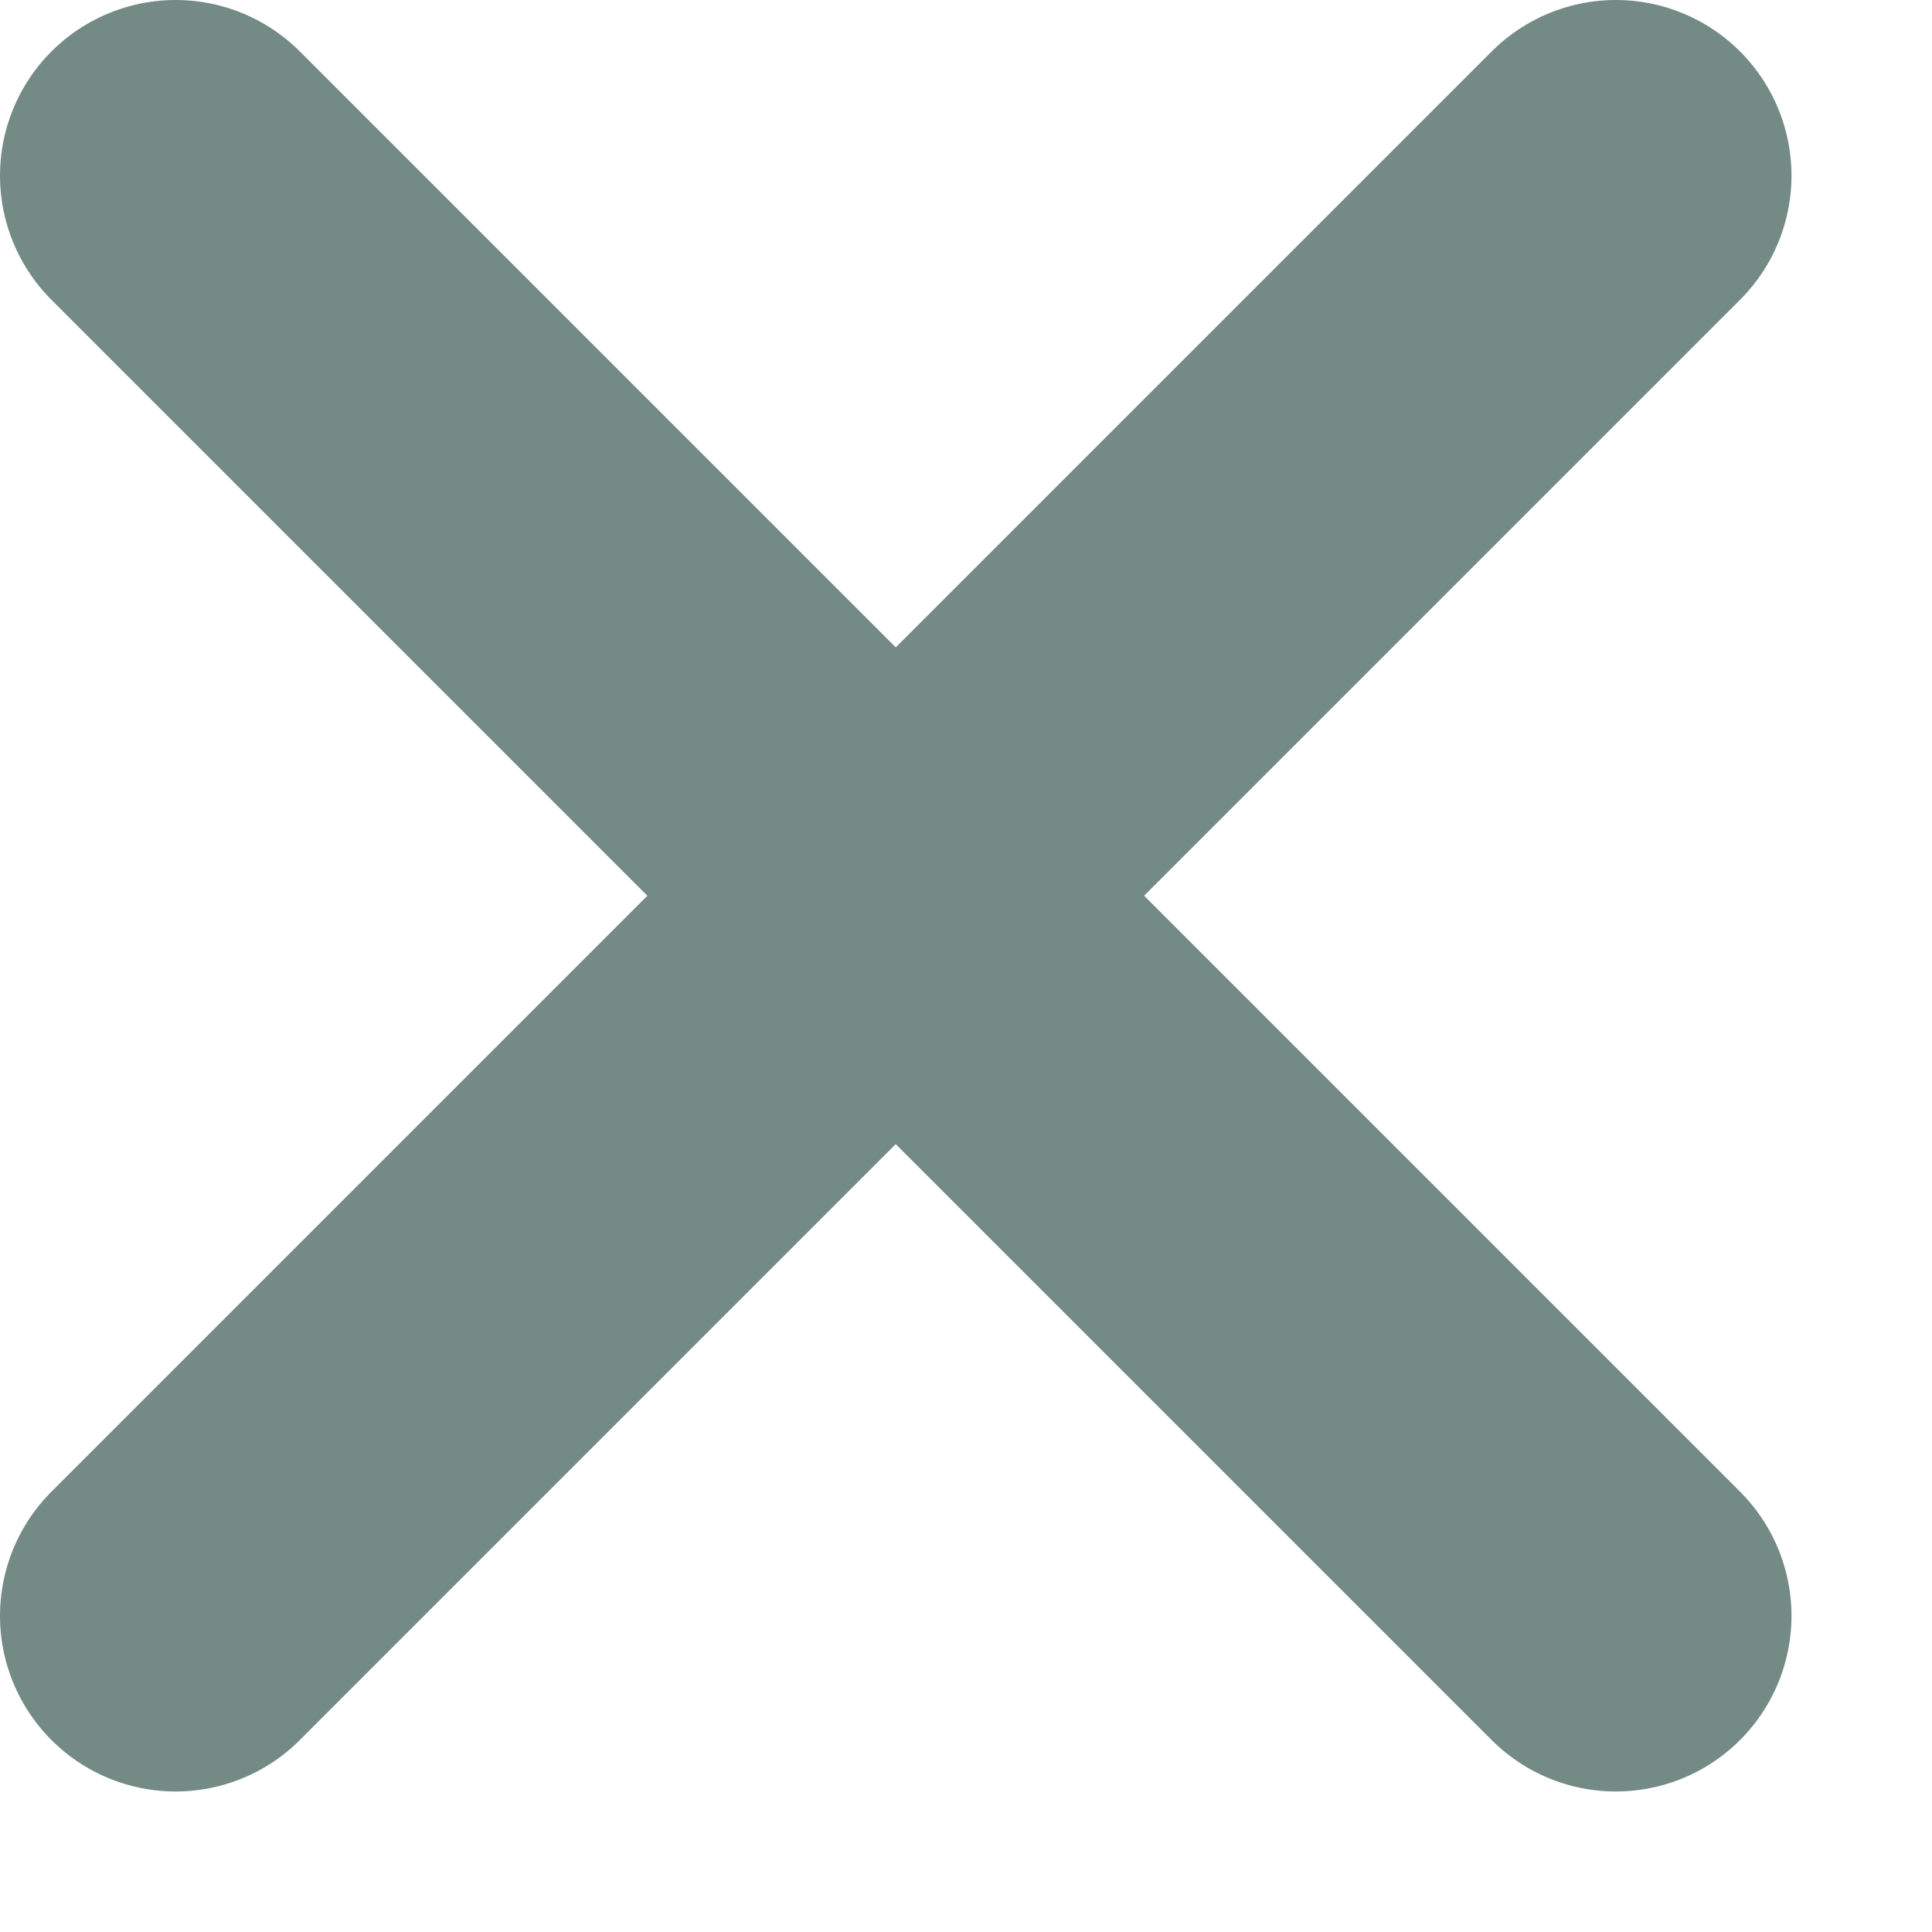 <svg width="11" height="11" viewBox="0 0 11 11" fill="none" xmlns="http://www.w3.org/2000/svg">
<g clip-path="url(#clip0)">
<path d="M1 9.2L9.2 1" stroke="#748B85" stroke-width="2" stroke-miterlimit="10" stroke-linecap="round" stroke-linejoin="round"/>
<path d="M9.2 9.2L1 1" stroke="#748B85" stroke-width="2" stroke-miterlimit="10" stroke-linecap="round" stroke-linejoin="round"/>
</g>
<defs>
<clipPath id="clip0">
<rect width="10.2" height="10.2" fill="white"/>
</clipPath>
</defs>
</svg>
